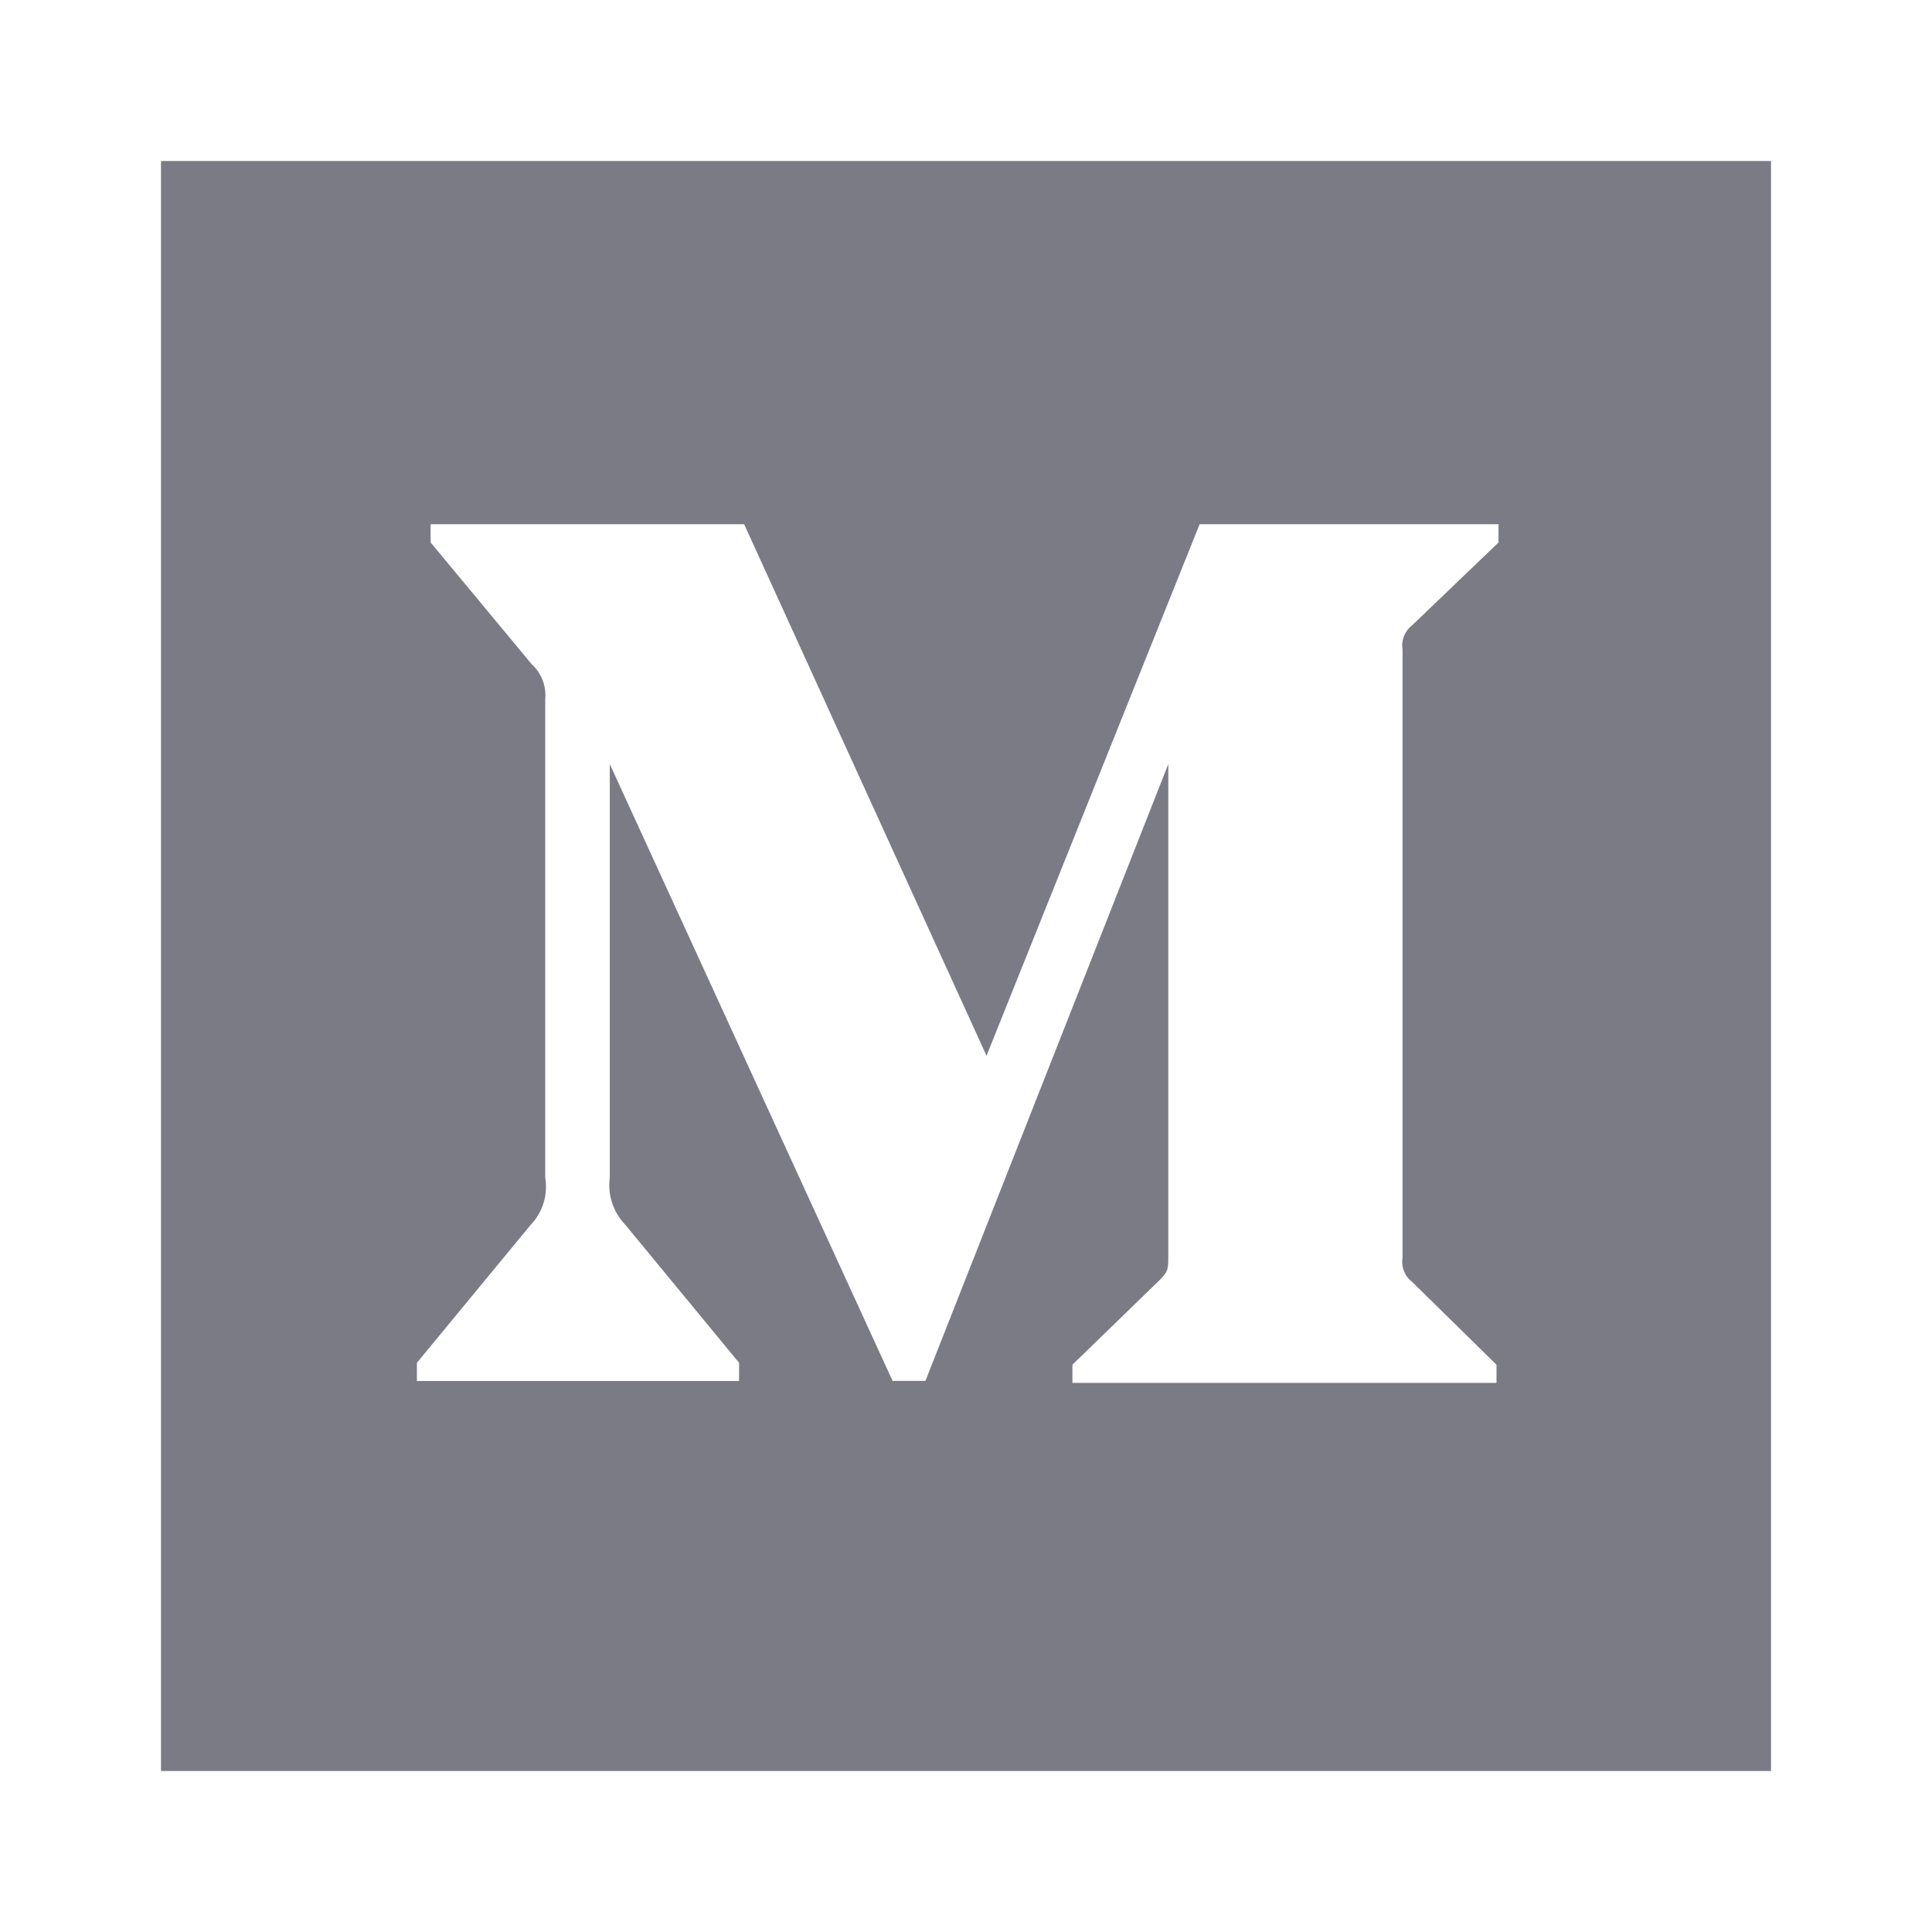 <svg width="24" height="24" viewBox="0 0 24 24" fill="none" xmlns="http://www.w3.org/2000/svg">
<path d="M2 2V22H22V2H2ZM18.615 6.739L17.543 7.767C17.45 7.838 17.404 7.954 17.423 8.068V15.624C17.404 15.739 17.45 15.855 17.543 15.925L18.59 16.953V17.179H13.322V16.953L14.407 15.9C14.513 15.793 14.513 15.762 14.513 15.599V9.492L11.496 17.154H11.088L7.575 9.492V14.628C7.546 14.843 7.618 15.061 7.77 15.217L9.181 16.929V17.155H5.179V16.929L6.591 15.217C6.742 15.06 6.809 14.842 6.773 14.628V8.689C6.789 8.524 6.727 8.361 6.604 8.25L5.349 6.738V6.512H9.244L12.255 13.115L14.902 6.512H18.615V6.739Z" fill="#7A7B85"/>
</svg>
